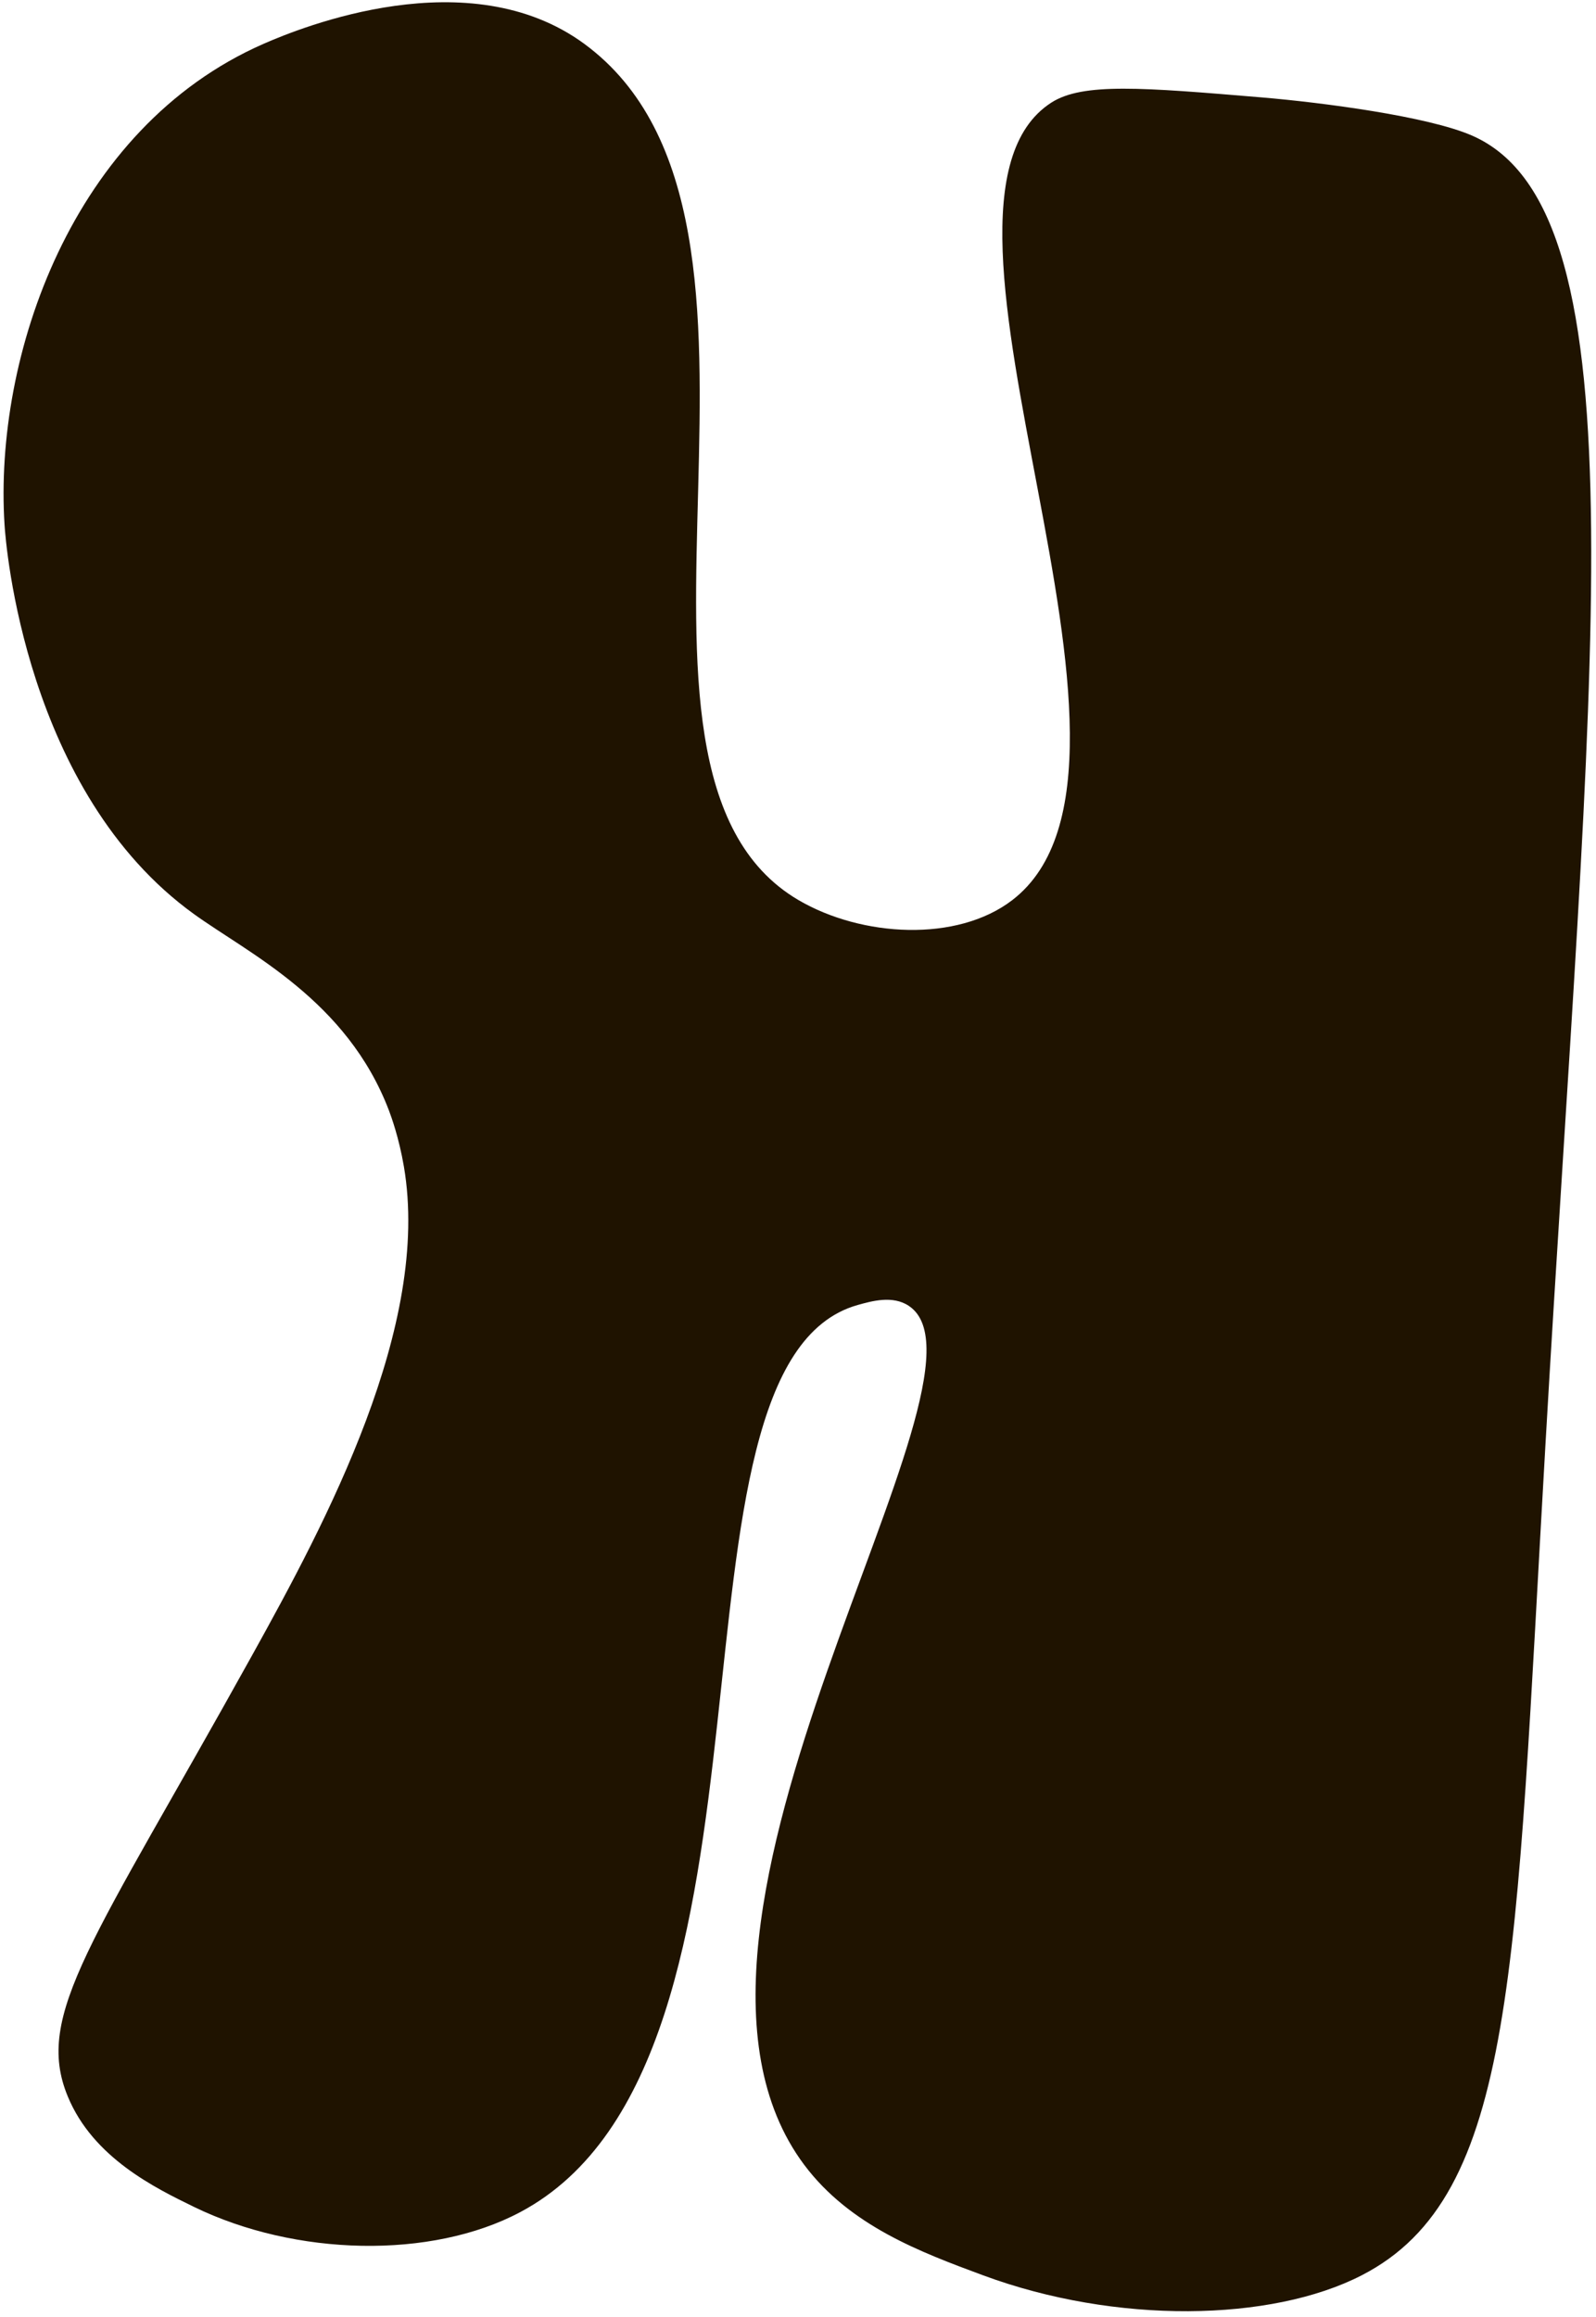 <svg width="206" height="299" viewBox="0 0 206 299" fill="none" xmlns="http://www.w3.org/2000/svg">
<path d="M75.428 5.667C60.542 -5.275 38.889 3.518 33.994 5.667C9.272 16.516 -0.811 45.98 0.586 67.726C0.739 70.227 3.241 102.239 25.032 117.968C32.091 123.063 44.782 129.048 50.214 143.35C50.491 144.087 51.488 146.788 52.133 150.563C55.632 171.096 42.158 196.309 32.505 213.696C11.988 250.68 4.361 259.979 8.75 270.568C12.018 278.486 20.044 282.384 25.047 284.824C38.137 291.193 55.647 291.607 67.141 285.499C104.155 265.841 83.438 176.129 110.693 168.425C112.503 167.919 115.235 167.136 117.322 168.548C130.55 177.464 80.492 248.24 103.802 279.392C109.711 287.279 118.857 290.671 126.883 293.648C143.993 299.986 164.081 299.664 175.759 293.648C195.74 283.382 195.556 254.27 199.469 186.534C205.223 86.785 212.605 27.366 190 17.498C184.307 15.012 170.68 13.232 162.853 12.572C147.446 11.283 139.742 10.639 135.691 13.248C115.158 26.491 153.232 98.77 130.673 116.157C123.537 121.651 111.214 120.945 103.05 116.157C74.231 99.231 106.58 28.578 75.428 5.667Z" fill="#1F1300"/>
</svg>

